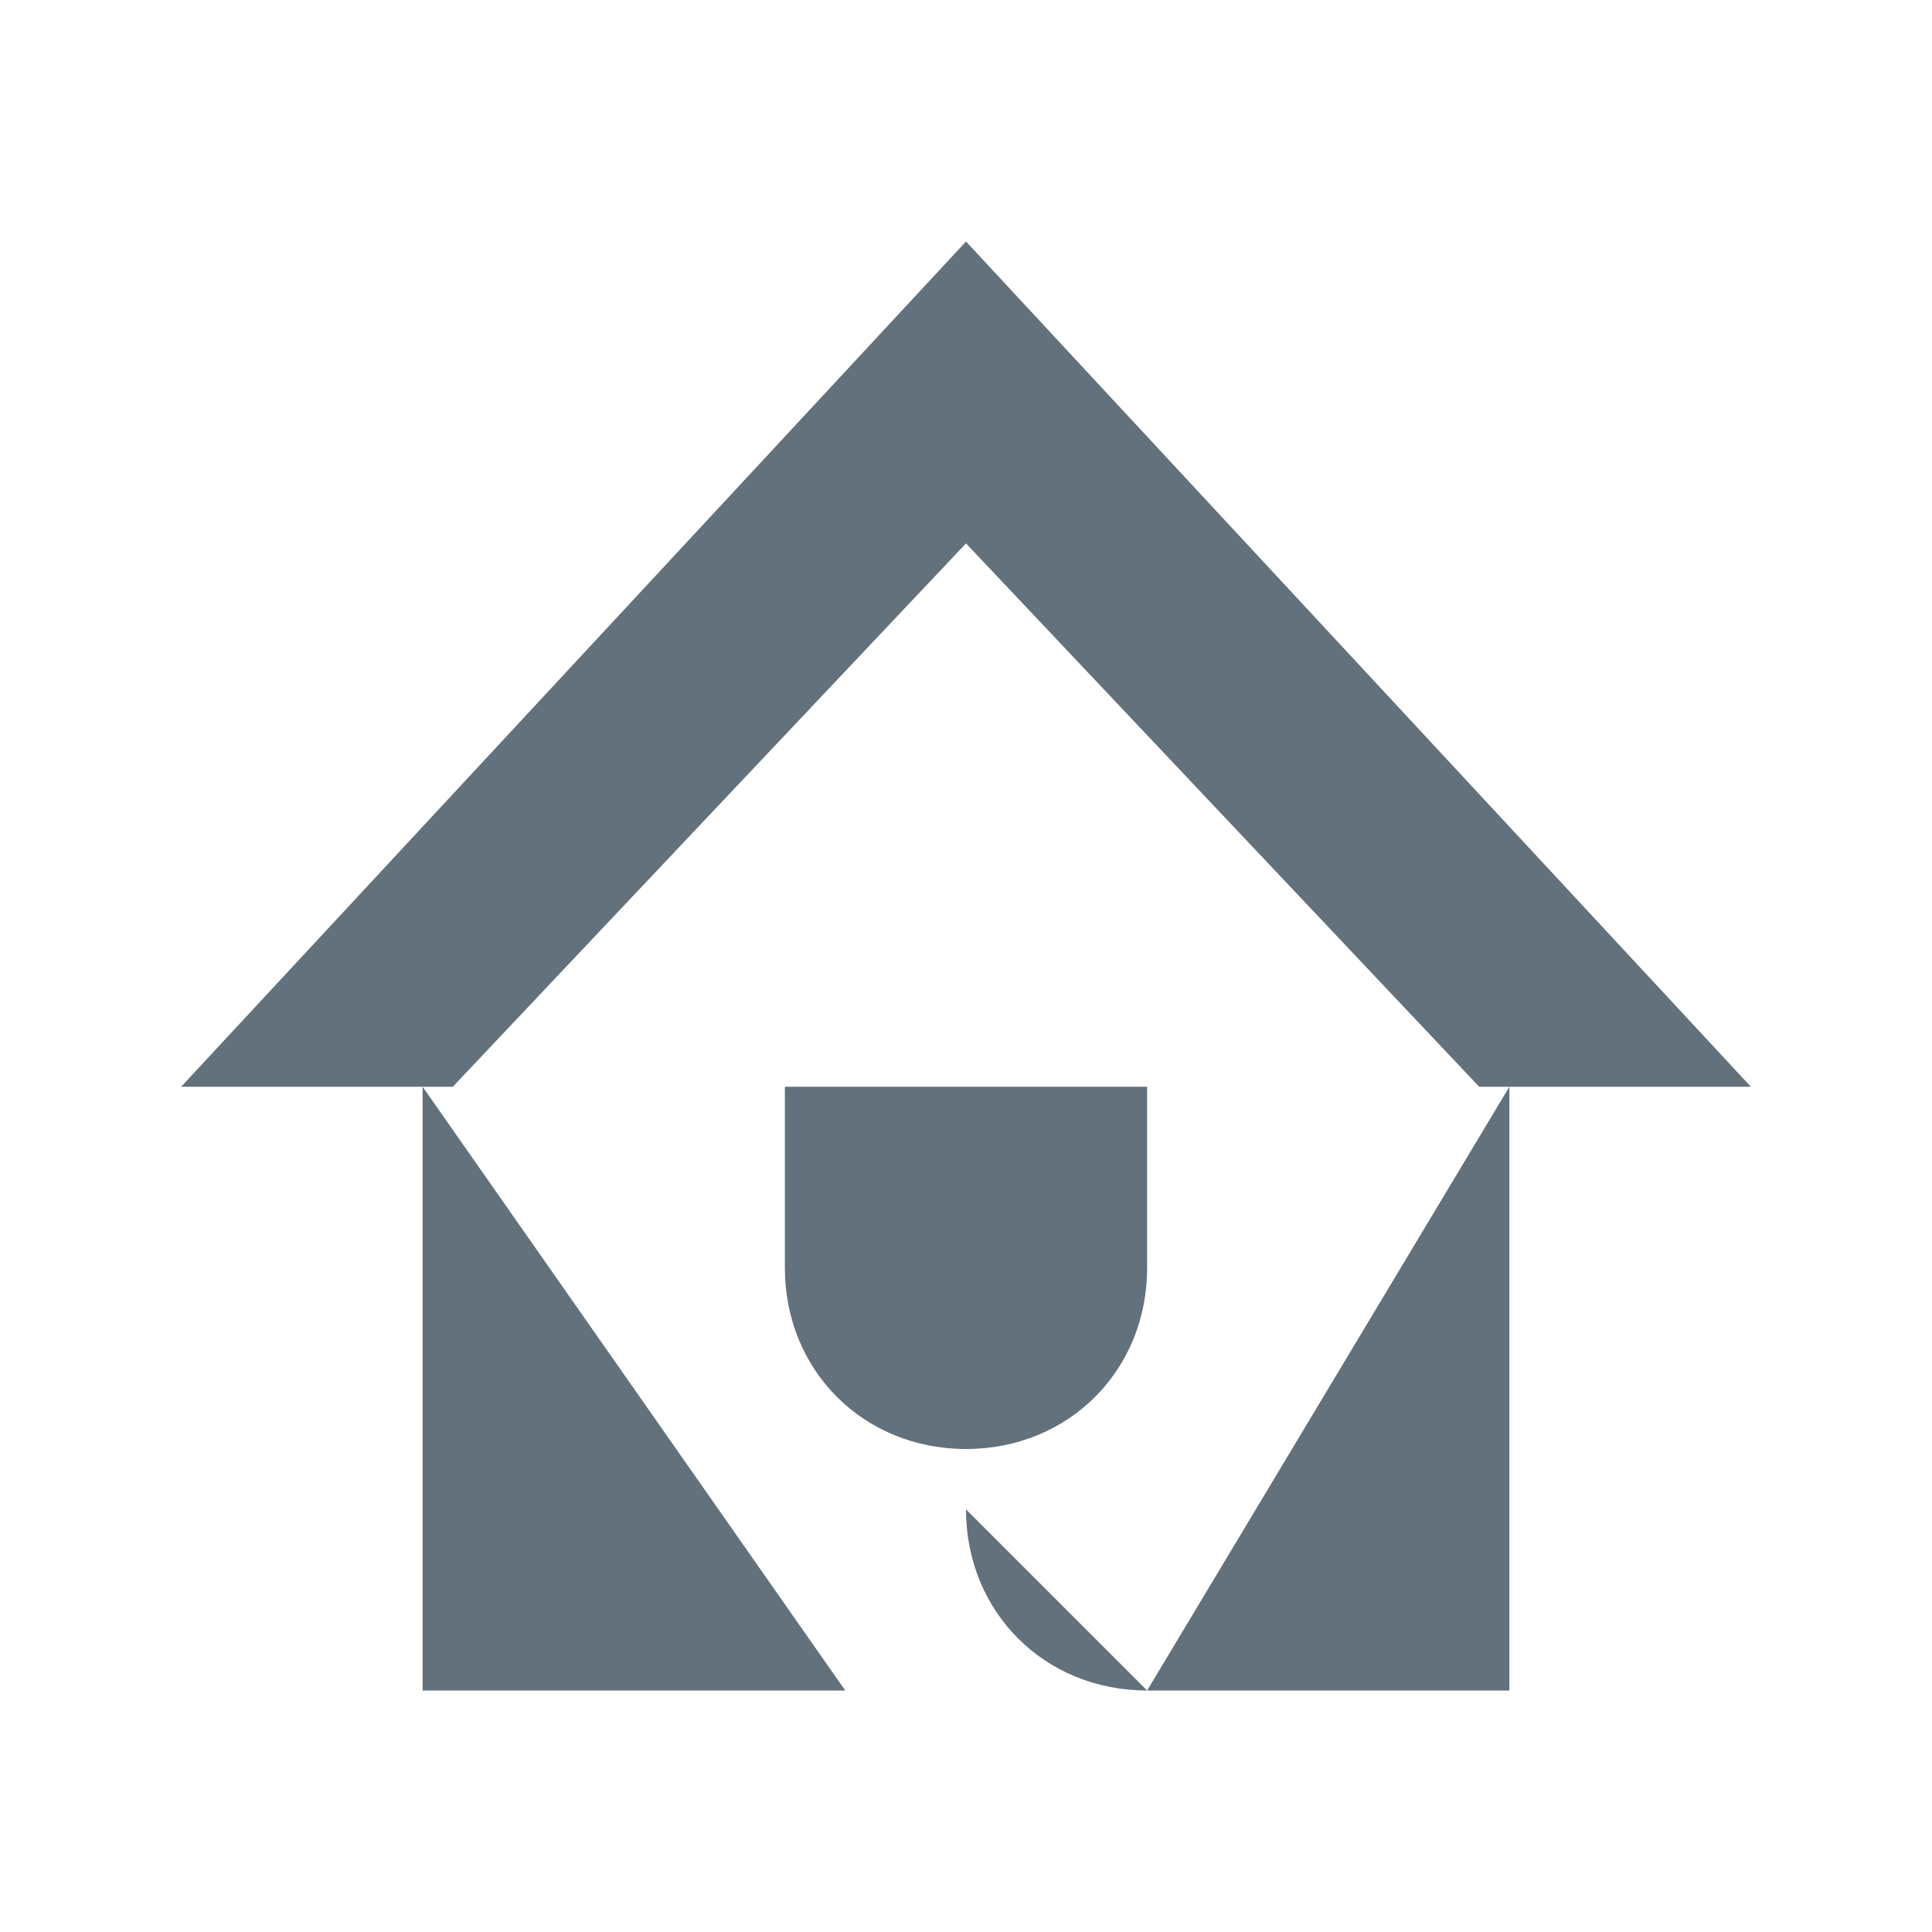 <?xml version="1.0" encoding="utf-8"?>
<svg version="1.1" id="Icons" xmlns="http://www.w3.org/2000/svg" xmlns:xlink="http://www.w3.org/1999/xlink" x="0px" y="0px"
	 viewBox="0 0 32 32" style="enable-background:new 0 0 32 32;" xml:space="preserve">
  <style type="text/css">
    <![CDATA[
    .blink { animation: attention 1.5s steps(1) infinite }
    @keyframes attention {
      0%  {opacity: 0;}
      50%  {opacity: 1;}
     100%  {opacity: 0;}
    .noblink { opacity: 1; }
    ]]>
  </style>
<polygon class="noblink" points="16,9 24.5,18 29,18 16,4 3,18 7.5,18" fill="#62717b"/>
<path class="noblink" d="M16,24L16,24c-1.7,0-3-1.3-3-3v-3h6v3C19,22.7,17.7,24,16,24z" fill="#62717b"/>
<line class="noblink" x1="14" y1="15" x2="14" y2="18" fill="#62717b"/>
<line class="noblink" x1="18" y1="15" x2="18" y2="18" fill="#62717b"/>
<path class="noblink" d="M16,25L16,25c0,1.7,1.3,3,3,3h0" fill="#62717b"/>
<polyline class="noblink" points="14,28 7,28 7,18 " fill="#62717b"/>
<polyline class="noblink" points="25,18 25,28 19,28 " fill="#62717b"/>
</svg>
